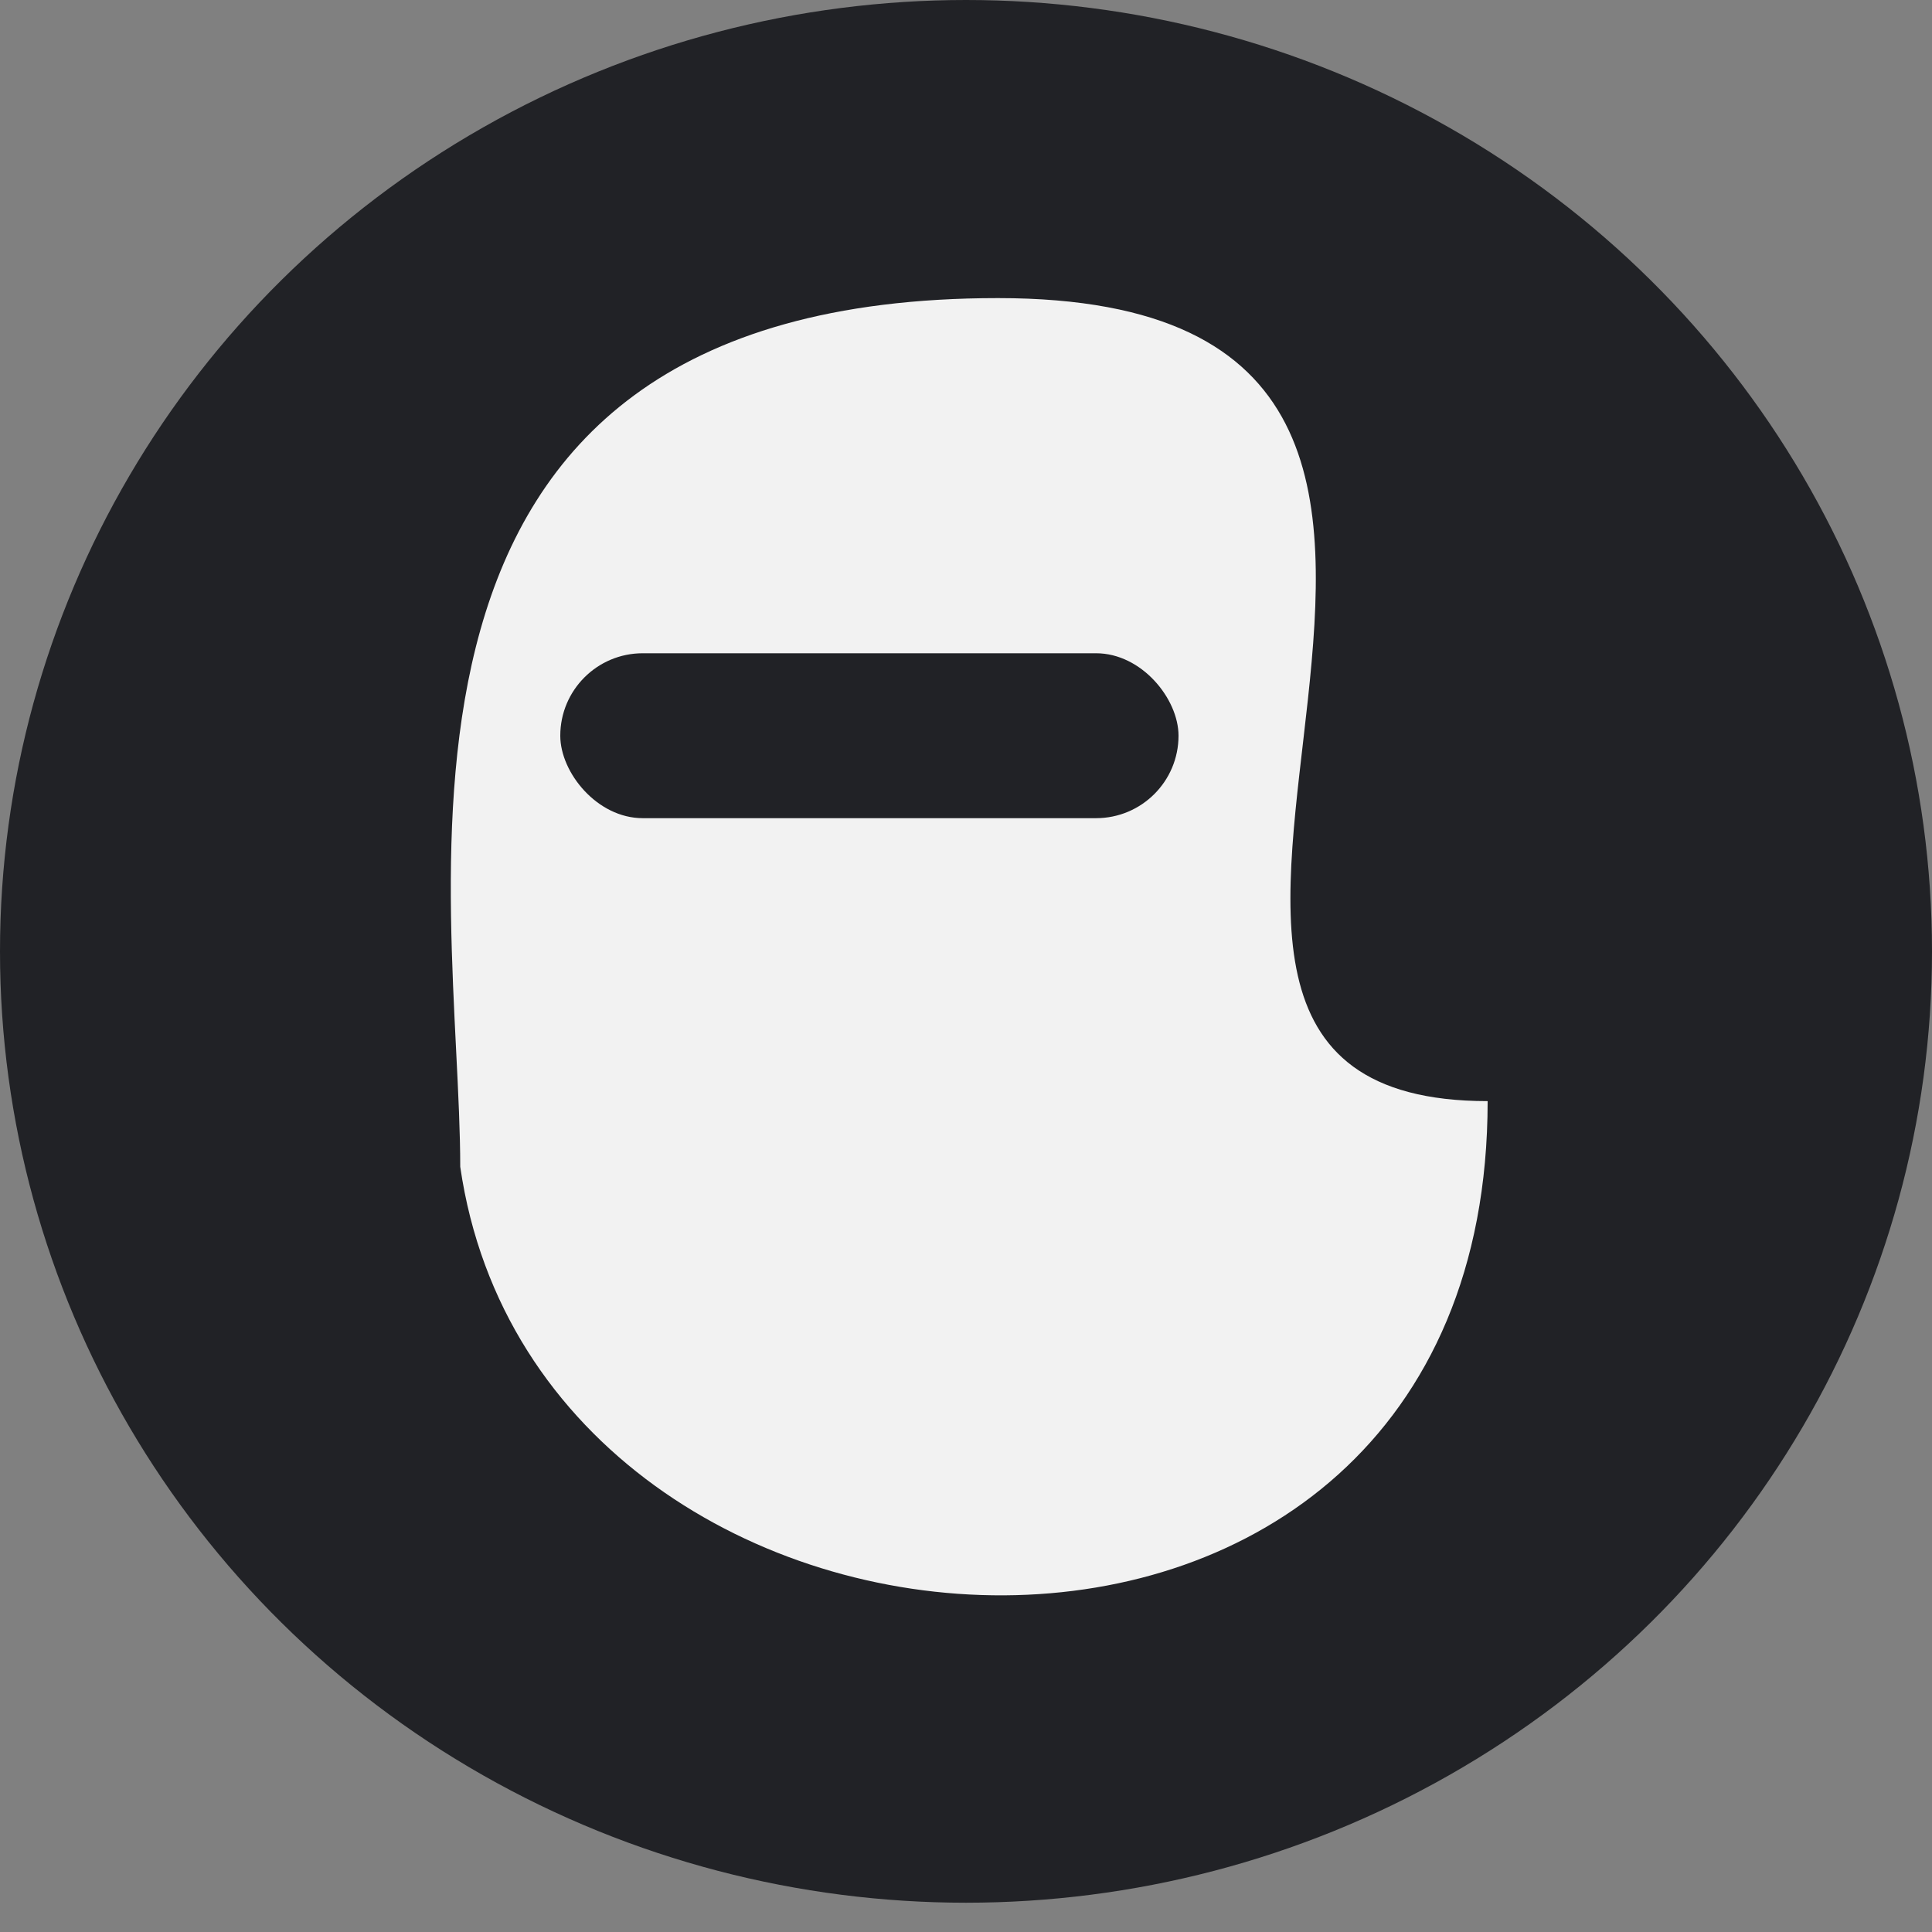 <svg width="64" height="64" fill="none" xmlns="http://www.w3.org/2000/svg">
  <rect width="100%" height="100%" fill="#808080" stroke="none"/>
  <ellipse cx="32" cy="31.515" rx="32" ry="31.515" fill="#212226"/>
  <path d="M33.06 9.875c-21.966 0-17.814 19.697-17.814 28.777 2.674 18.39 34.034 20.19 34.034-2.176-16.22 0 5.748-26.601-16.22-26.601z" fill="#F2F2F2"/>
  <rect x="18.56" y="21.64" width="20.48" height="5.463" rx="2.731" fill="#212226"/>
</svg>
